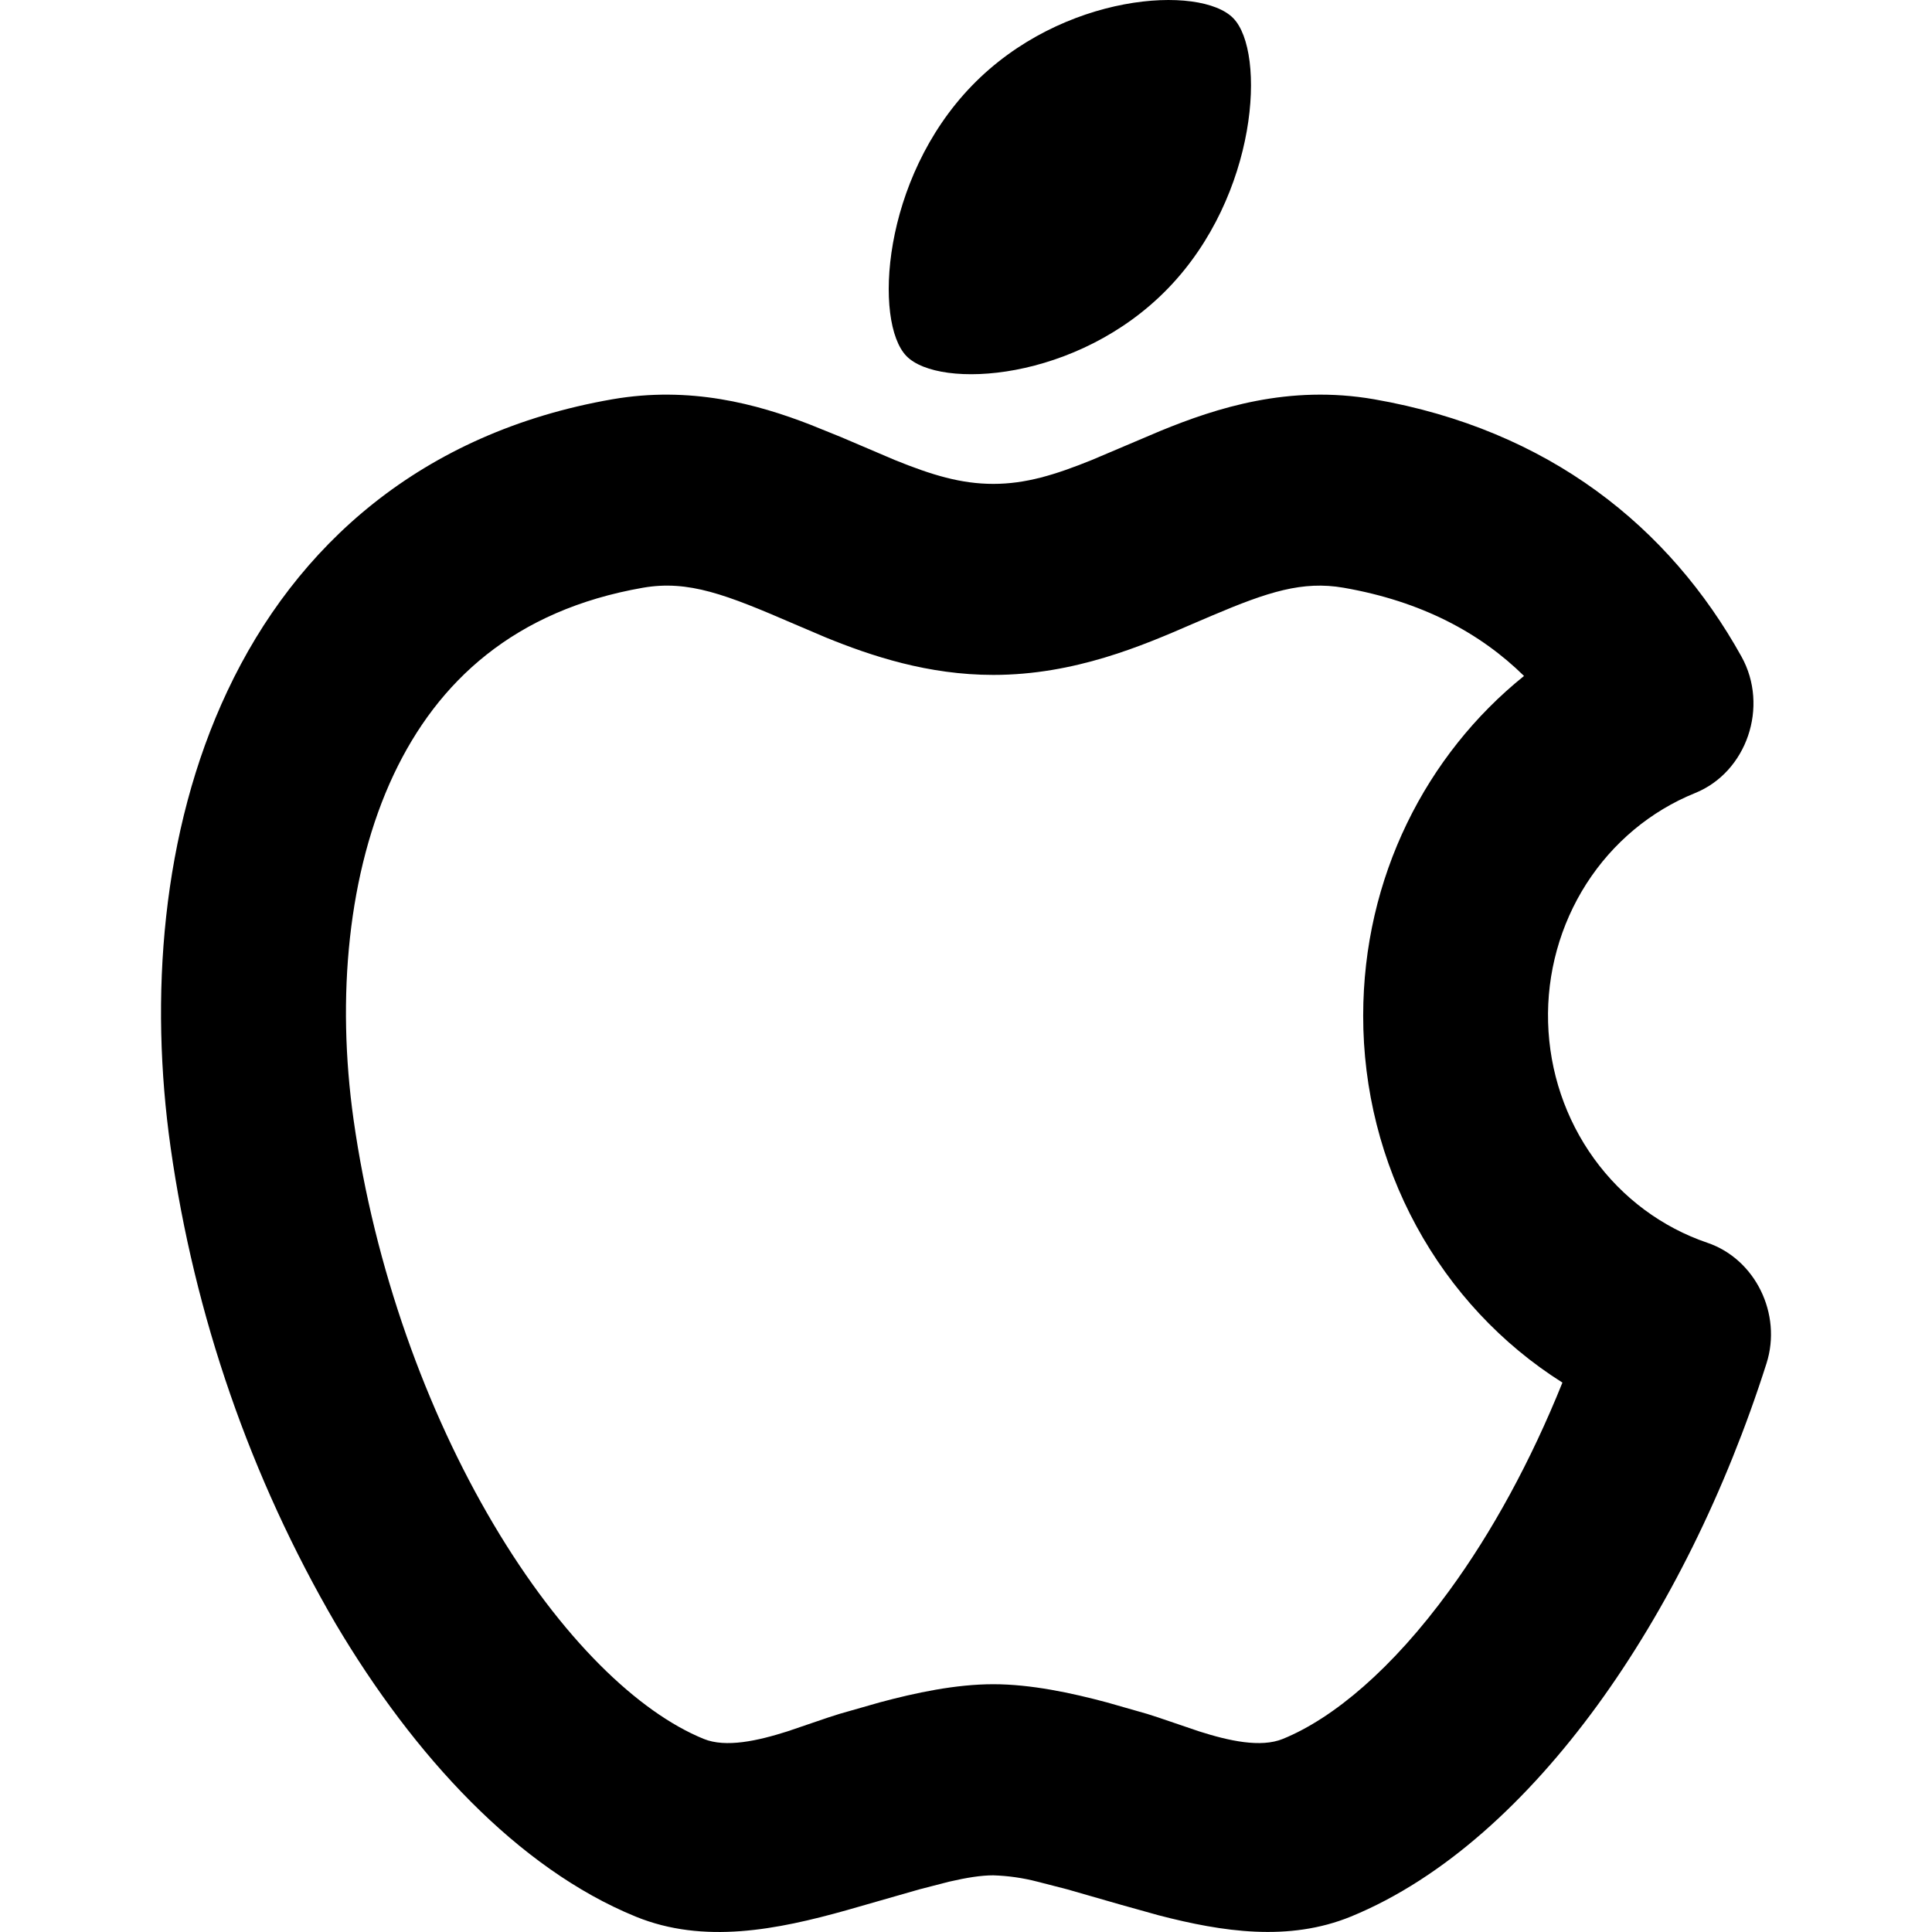 <svg width="24" height="24" viewBox="0 0 24 24" fill="none" xmlns="http://www.w3.org/2000/svg">
<path d="M13.561 5.715L14.417 5.352C15.112 5.067 16.01 4.776 17.07 4.96C19.242 5.338 20.74 6.549 21.633 8.156C21.978 8.776 21.7 9.592 21.056 9.852C20.505 10.075 20.034 10.468 19.707 10.978C19.381 11.488 19.214 12.089 19.231 12.7C19.248 13.312 19.447 13.902 19.801 14.392C20.155 14.882 20.647 15.247 21.209 15.438C21.804 15.639 22.14 16.322 21.944 16.937C21.437 18.529 20.706 20 19.841 21.187C18.986 22.359 17.943 23.332 16.782 23.808C16.01 24.124 15.185 23.998 14.395 23.793L13.926 23.662L13.254 23.469L12.888 23.375C12.708 23.328 12.524 23.302 12.339 23.296C12.189 23.296 12.011 23.324 11.79 23.375L11.422 23.47L10.518 23.729C9.659 23.97 8.744 24.156 7.895 23.808C6.433 23.21 5.143 21.814 4.168 20.168C3.112 18.356 2.415 16.344 2.119 14.251C1.858 12.406 1.999 10.335 2.825 8.584C3.675 6.778 5.233 5.373 7.607 4.96C8.572 4.793 9.401 5.017 10.065 5.275L10.446 5.429L11.117 5.715C11.576 5.901 11.938 6.011 12.339 6.011C12.739 6.011 13.101 5.901 13.561 5.715ZM10.259 7.919L9.86 7.749C9.02 7.386 8.553 7.203 7.987 7.301C6.388 7.58 5.436 8.466 4.89 9.623C4.321 10.832 4.178 12.391 4.392 13.908C4.654 15.757 5.298 17.528 6.128 18.93C6.975 20.361 7.932 21.271 8.741 21.601C9.017 21.714 9.413 21.625 9.781 21.508L10.289 21.335L10.43 21.29L10.927 21.148C11.37 21.029 11.87 20.922 12.339 20.922C12.806 20.922 13.307 21.029 13.751 21.148L14.248 21.29L14.388 21.335L14.897 21.508C15.264 21.625 15.661 21.714 15.937 21.601C16.564 21.345 17.295 20.732 18.004 19.759C18.533 19.035 19.015 18.154 19.409 17.175C18.653 16.698 18.028 16.029 17.594 15.23C17.16 14.432 16.933 13.532 16.934 12.617C16.934 10.899 17.717 9.374 18.932 8.397C18.389 7.863 17.661 7.47 16.69 7.301C16.181 7.213 15.752 7.352 15.059 7.646L14.818 7.749C14.196 8.019 13.352 8.384 12.339 8.384C11.529 8.384 10.826 8.15 10.259 7.919ZM12.072 1.066C13.193 -0.093 14.915 -0.193 15.321 0.227C15.727 0.646 15.631 2.425 14.509 3.583C13.387 4.742 11.666 4.841 11.26 4.423C10.853 4.004 10.95 2.225 12.072 1.066Z" fill="black"/>
</svg>

